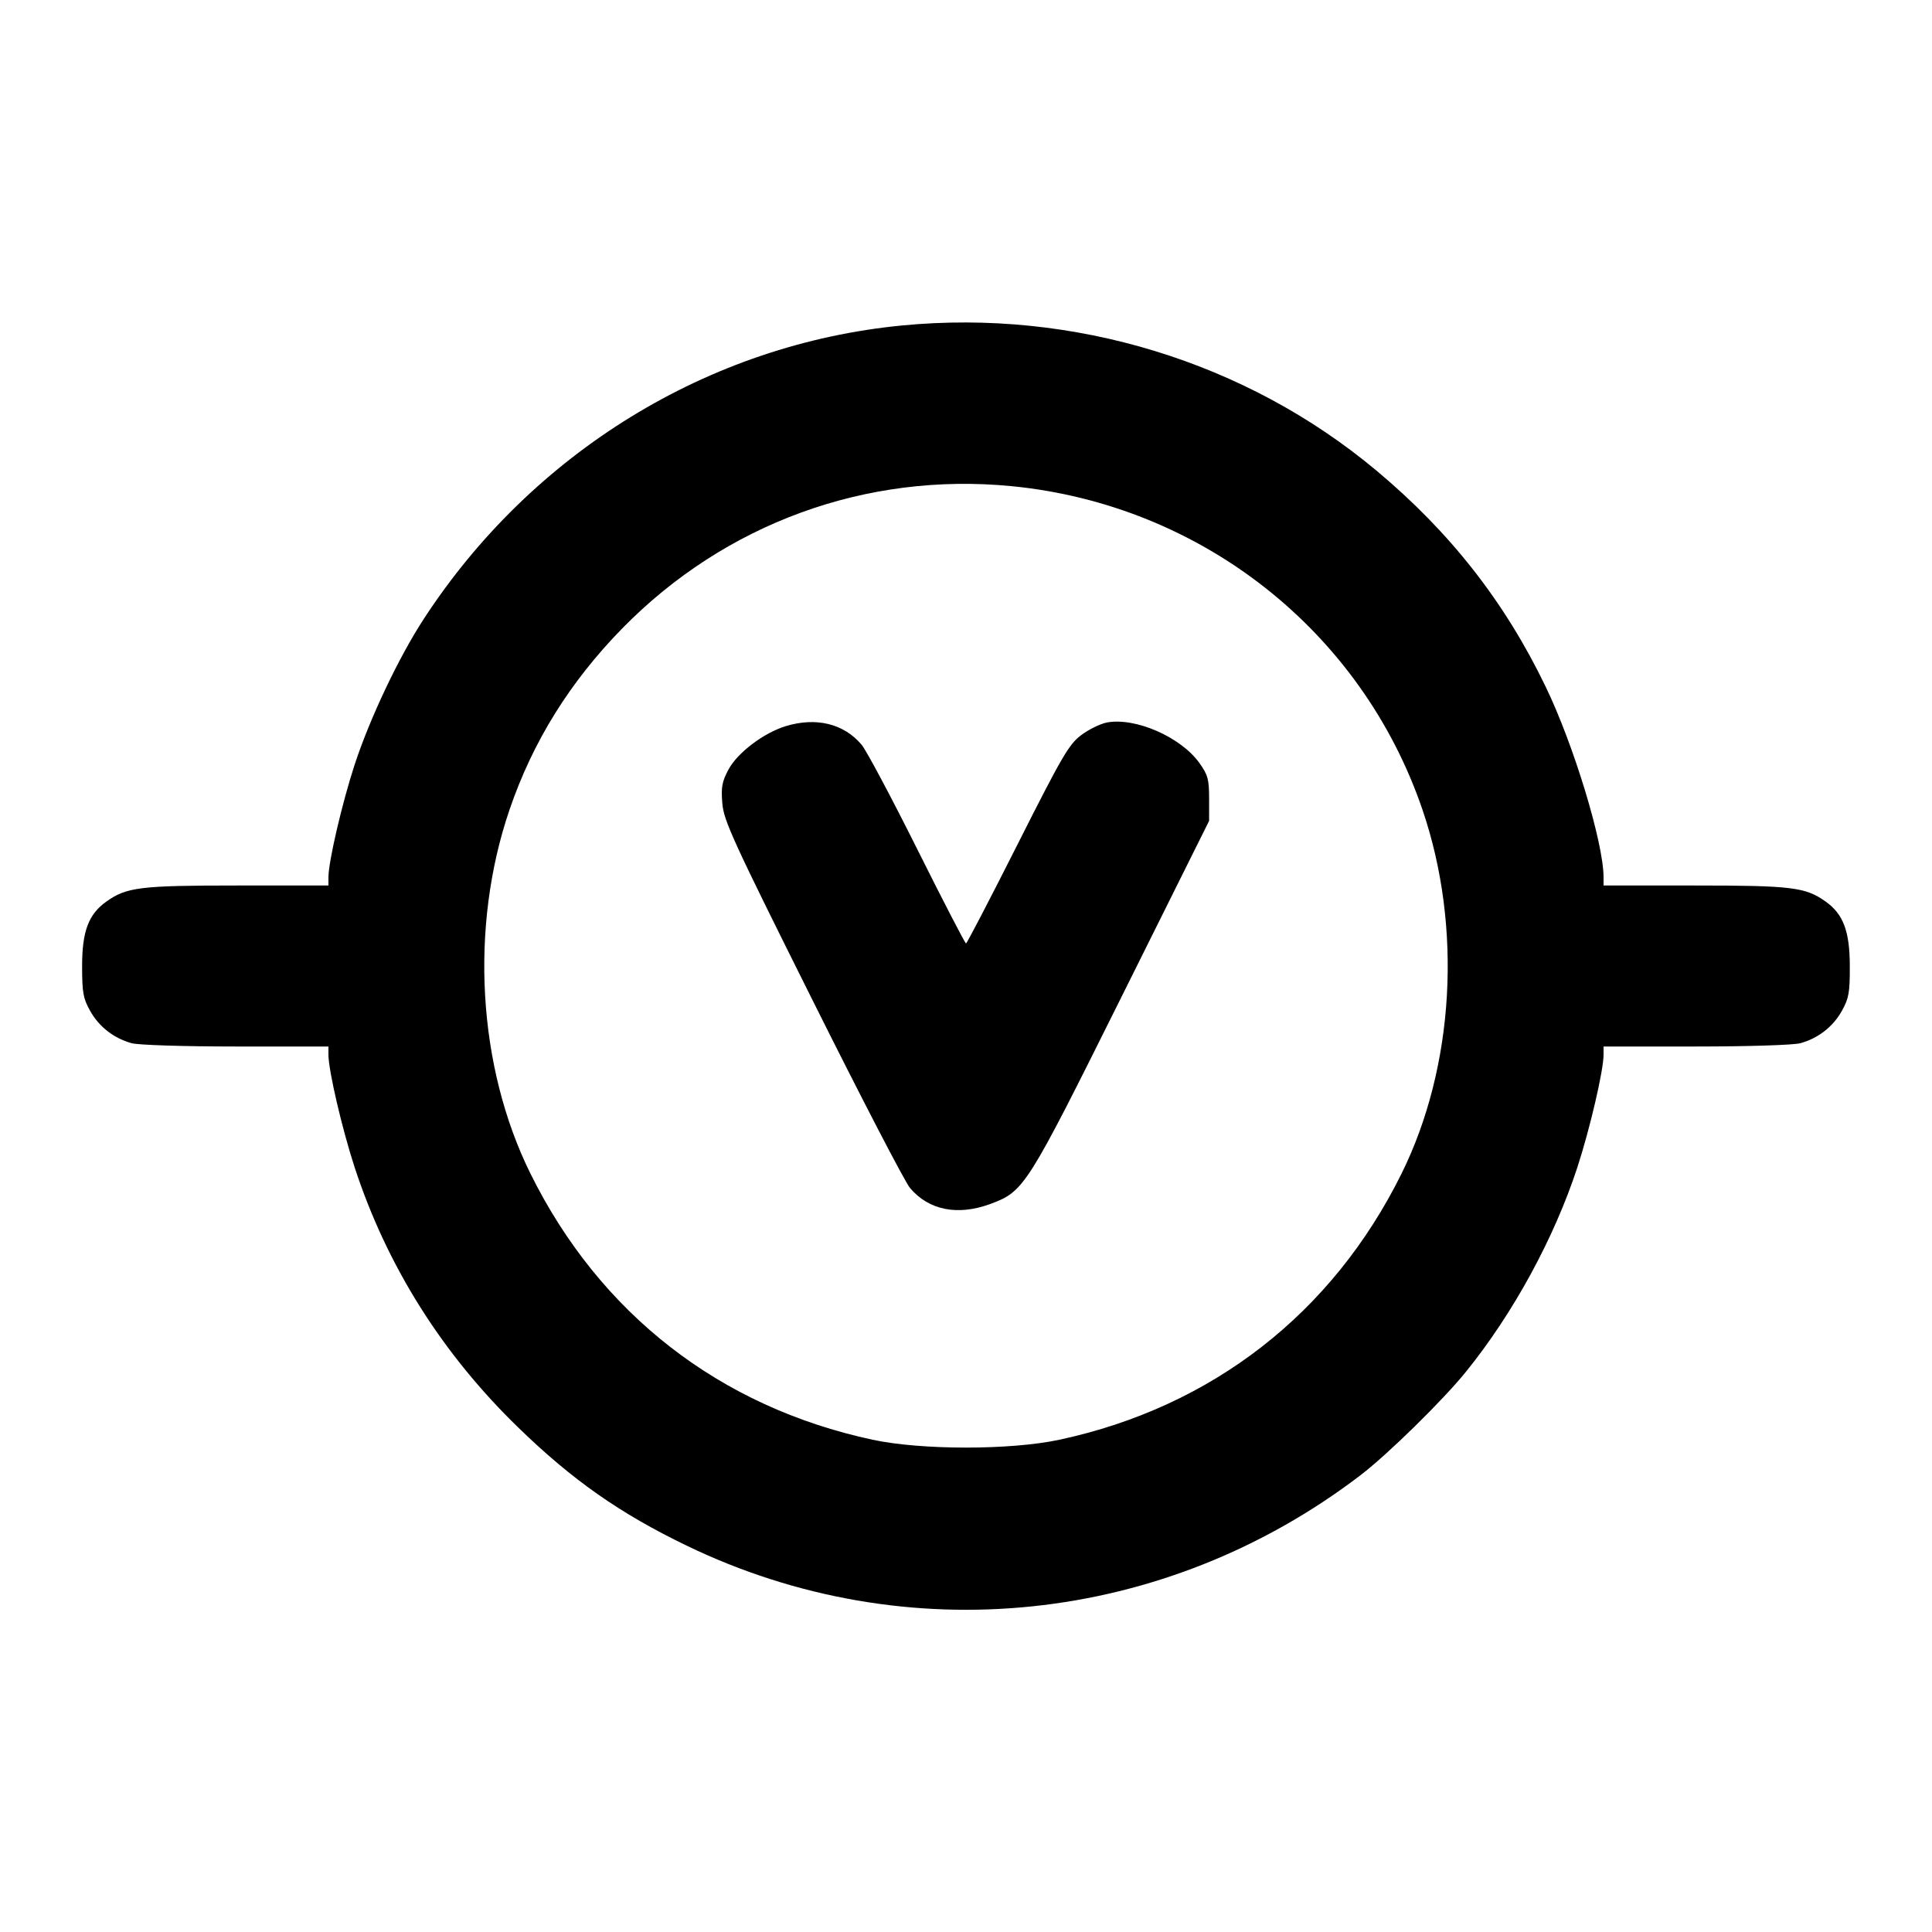<svg xmlns="http://www.w3.org/2000/svg" width="24" height="24" viewBox="0 0 24 24" fill="none" stroke="currentColor" stroke-width="2" stroke-linecap="round" stroke-linejoin="round" class="icon icon-tabler icons-tabler-outline icon-tabler-circuit-voltmeter"><path d="M11.207 4.043 C 8.804 4.275,6.612 5.620,5.264 7.689 C 4.953 8.166,4.594 8.924,4.405 9.500 C 4.249 9.979,4.080 10.703,4.080 10.898 L 4.080 11.000 2.946 11.000 C 1.741 11.000,1.572 11.021,1.322 11.199 C 1.100 11.357,1.020 11.568,1.020 12.000 C 1.020 12.331,1.033 12.403,1.120 12.558 C 1.230 12.755,1.414 12.898,1.635 12.959 C 1.717 12.982,2.283 13.000,2.930 13.000 L 4.080 13.000 4.080 13.102 C 4.080 13.297,4.249 14.021,4.405 14.500 C 4.807 15.728,5.494 16.820,6.446 17.741 C 7.114 18.389,7.706 18.803,8.529 19.200 C 11.259 20.519,14.467 20.184,16.900 18.326 C 17.239 18.067,17.925 17.394,18.211 17.040 C 18.799 16.313,19.307 15.380,19.595 14.500 C 19.751 14.021,19.920 13.297,19.920 13.102 L 19.920 13.000 21.070 13.000 C 21.717 13.000,22.283 12.982,22.365 12.959 C 22.586 12.898,22.770 12.755,22.880 12.558 C 22.967 12.402,22.980 12.332,22.979 12.000 C 22.978 11.567,22.898 11.355,22.678 11.199 C 22.428 11.021,22.259 11.000,21.054 11.000 L 19.920 11.000 19.920 10.898 C 19.920 10.472,19.549 9.249,19.200 8.529 C 18.693 7.477,18.015 6.612,17.100 5.847 C 15.483 4.494,13.337 3.837,11.207 4.043 M12.564 6.039 C 14.921 6.269,16.913 7.837,17.671 10.060 C 18.168 11.517,18.068 13.251,17.410 14.580 C 16.550 16.316,15.056 17.478,13.160 17.885 C 12.554 18.015,11.446 18.015,10.840 17.885 C 8.941 17.478,7.451 16.319,6.590 14.580 C 5.932 13.251,5.832 11.517,6.329 10.060 C 6.618 9.212,7.080 8.470,7.731 7.805 C 9.008 6.503,10.757 5.864,12.564 6.039 M9.759 9.021 C 9.484 9.106,9.161 9.351,9.049 9.560 C 8.969 9.711,8.956 9.779,8.973 9.980 C 8.991 10.196,9.102 10.438,10.092 12.421 C 10.696 13.632,11.241 14.683,11.304 14.757 C 11.537 15.035,11.900 15.106,12.305 14.955 C 12.724 14.798,12.752 14.754,13.940 12.367 L 15.020 10.197 15.020 9.922 C 15.020 9.681,15.005 9.627,14.900 9.479 C 14.670 9.156,14.105 8.909,13.751 8.975 C 13.669 8.991,13.525 9.061,13.431 9.132 C 13.278 9.247,13.195 9.390,12.640 10.490 C 12.299 11.166,12.011 11.720,12.000 11.720 C 11.989 11.720,11.716 11.193,11.394 10.548 C 11.072 9.903,10.761 9.320,10.703 9.251 C 10.482 8.989,10.137 8.905,9.759 9.021 " stroke="none" fill="black" fill-rule="evenodd"></path></svg>